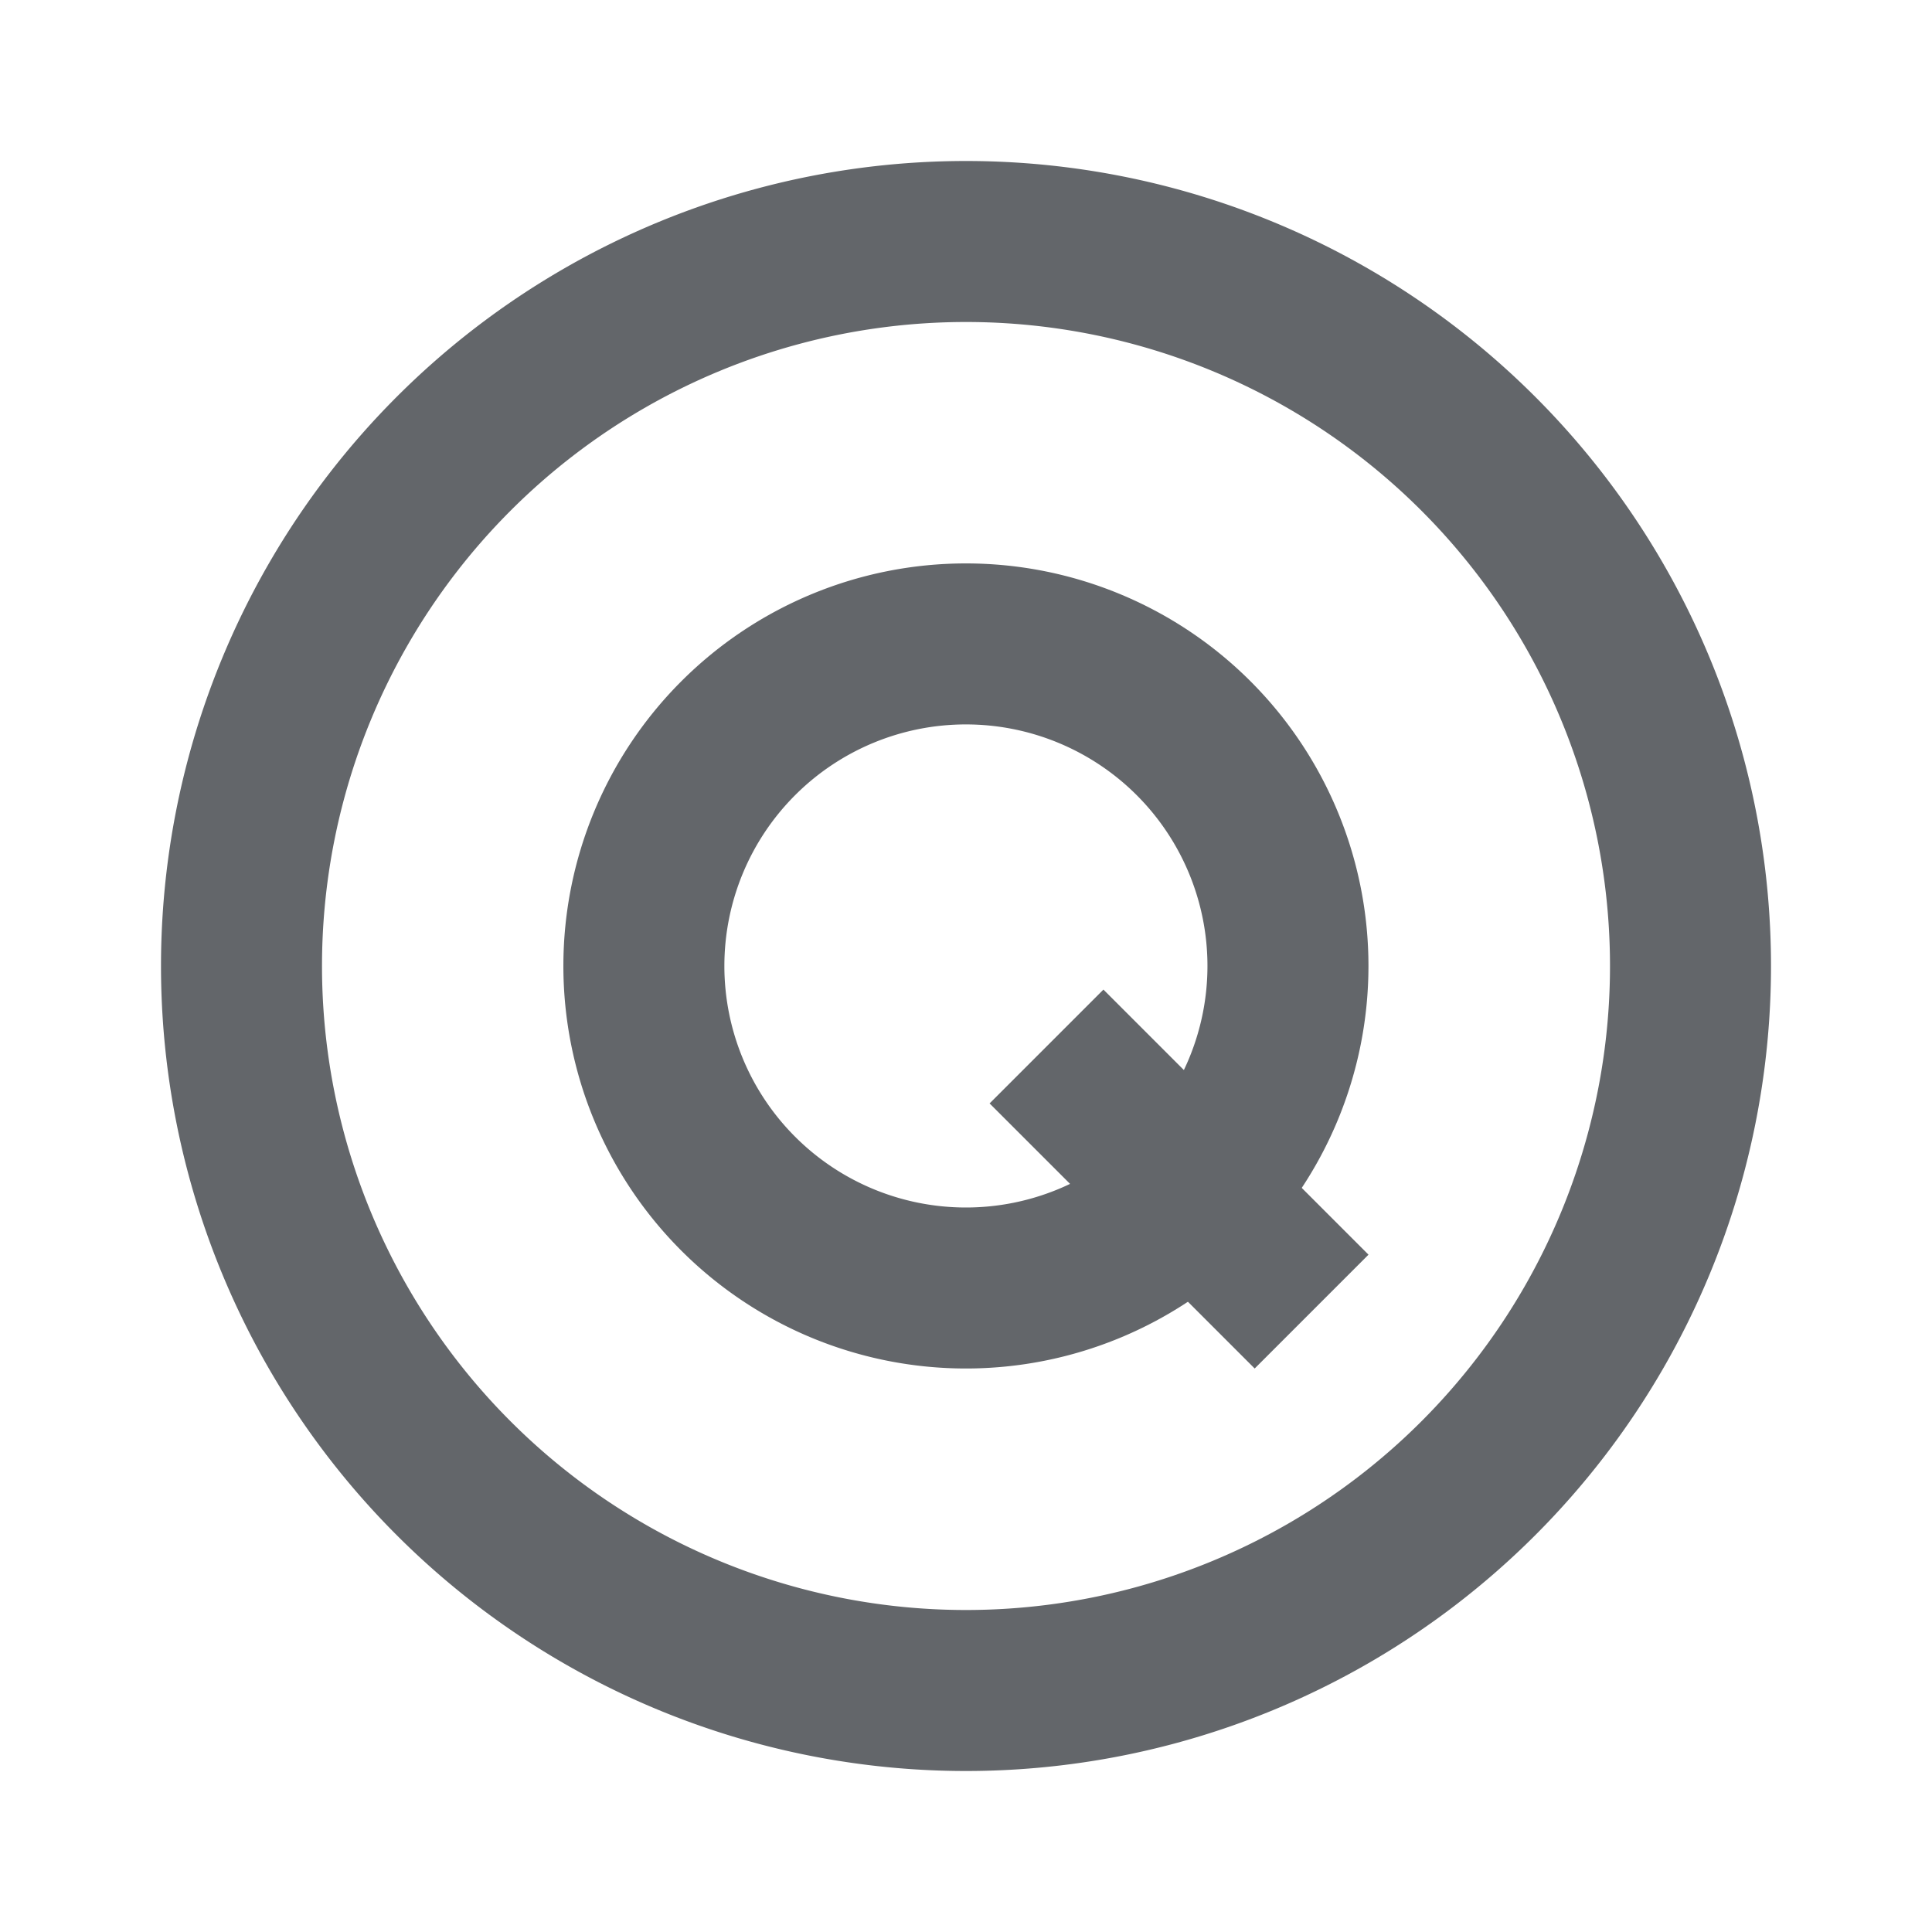 <svg xmlns="http://www.w3.org/2000/svg" width="24" height="24" viewBox="0 0 24 24">
    <g fill="none" fill-rule="evenodd">
        <path fill="#EFF1F1" d="M-25-413h768v917H-25z"/>
        <path fill="#FFF" d="M-25-395h768v884H-25z"/>
        <path stroke="#63666A" stroke-linejoin="round" stroke-width="2" d="M14.828 9.171a4 4 0 1 1-5.658 5.657 4 4 0 0 1 5.658-5.657z"/>
        <path fill="#63666A" d="M17 15.586L15.586 17l-3.293-3.293 1.414-1.414z"/>
        <path stroke="#63666A" stroke-linejoin="round" stroke-width="2" d="M21 12a9 9 0 0 1-9 9 9 9 0 0 1-9-9 9 9 0 0 1 9-9 9 9 0 0 1 9 9z"/>
    </g>
</svg>

